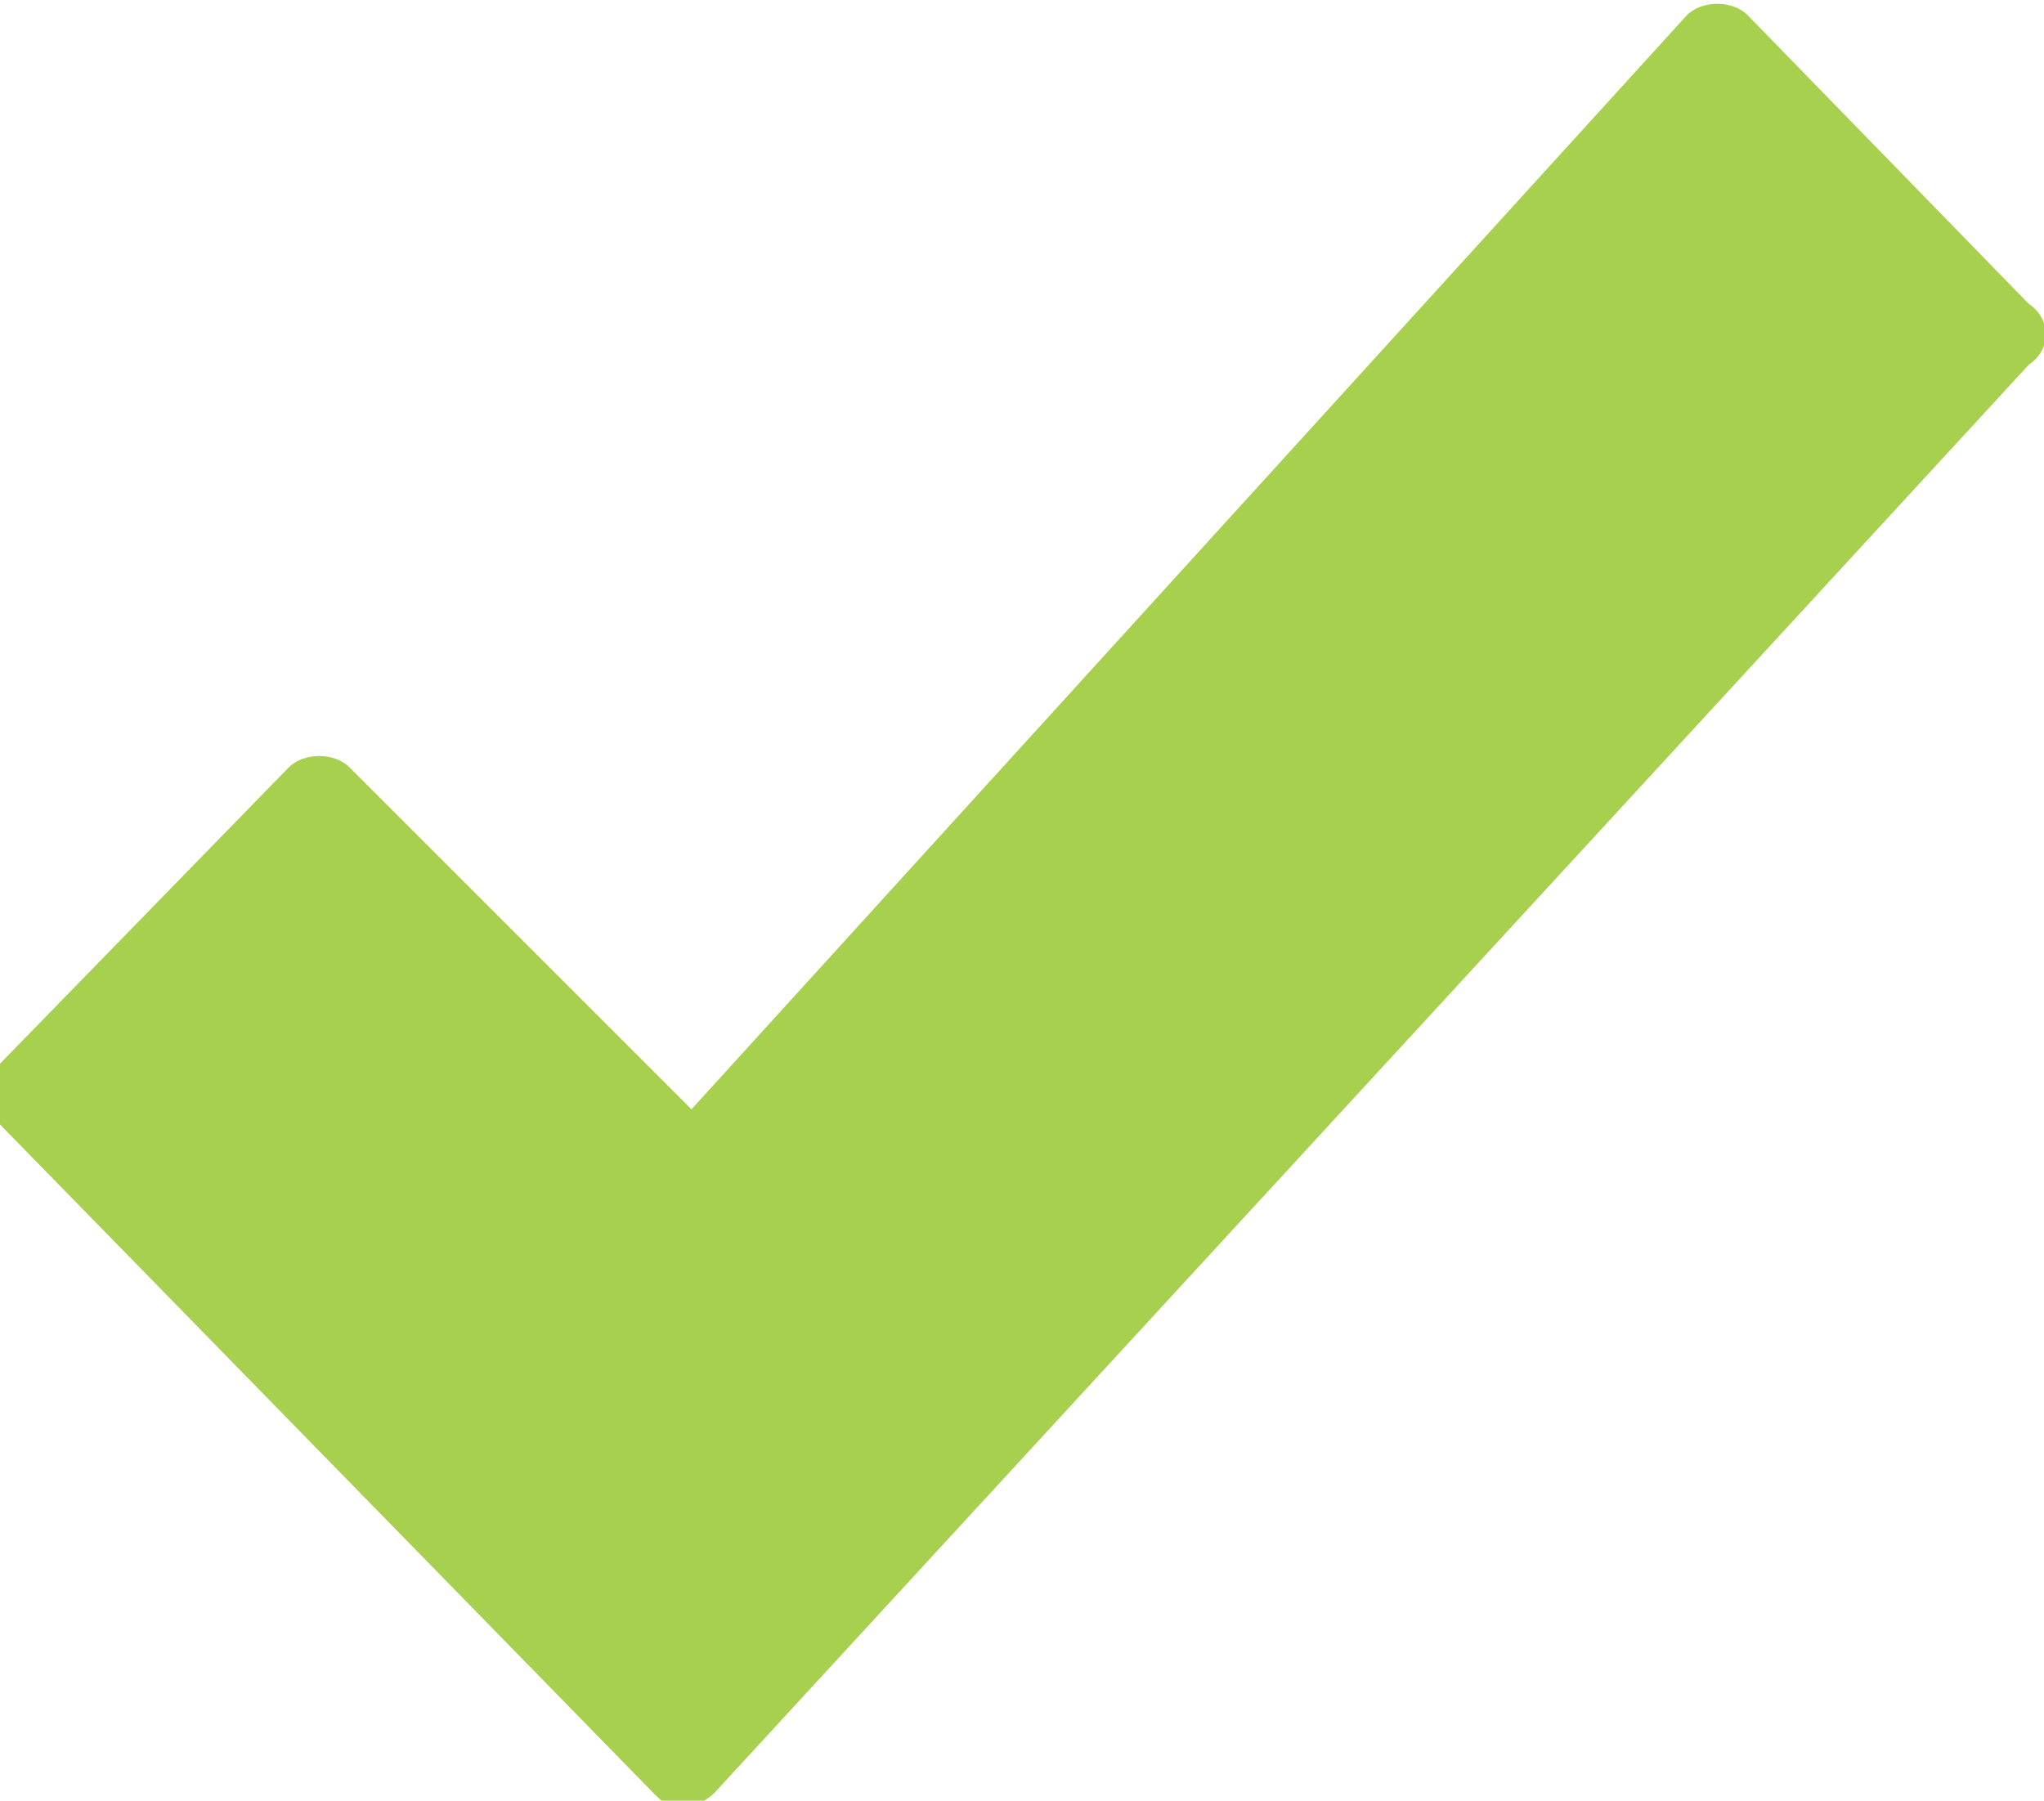 <?xml version="1.0" encoding="UTF-8"?>
<svg version="1.1" viewBox="0 0 26.9 23.7" xml:space="preserve" xmlns="http://www.w3.org/2000/svg">
<style type="text/css">
	.st0{fill:#A8D04F;}
</style>
<path class="st0" d="M26.7,4L23,0.2c-0.2-0.2-0.6-0.2-0.8,0L9.1,14.6l-4.5-4.5c-0.2-0.2-0.6-0.2-0.8,0l-3.8,3.9  c-0.2,0.2-0.2,0.6,0,0.8l8.6,8.8c0.1,0.1,0.2,0.2,0.4,0.2c0.1,0,0.3-0.1,0.4-0.2L26.7,4.8C27,4.6,27,4.2,26.7,4z"/>
</svg>

